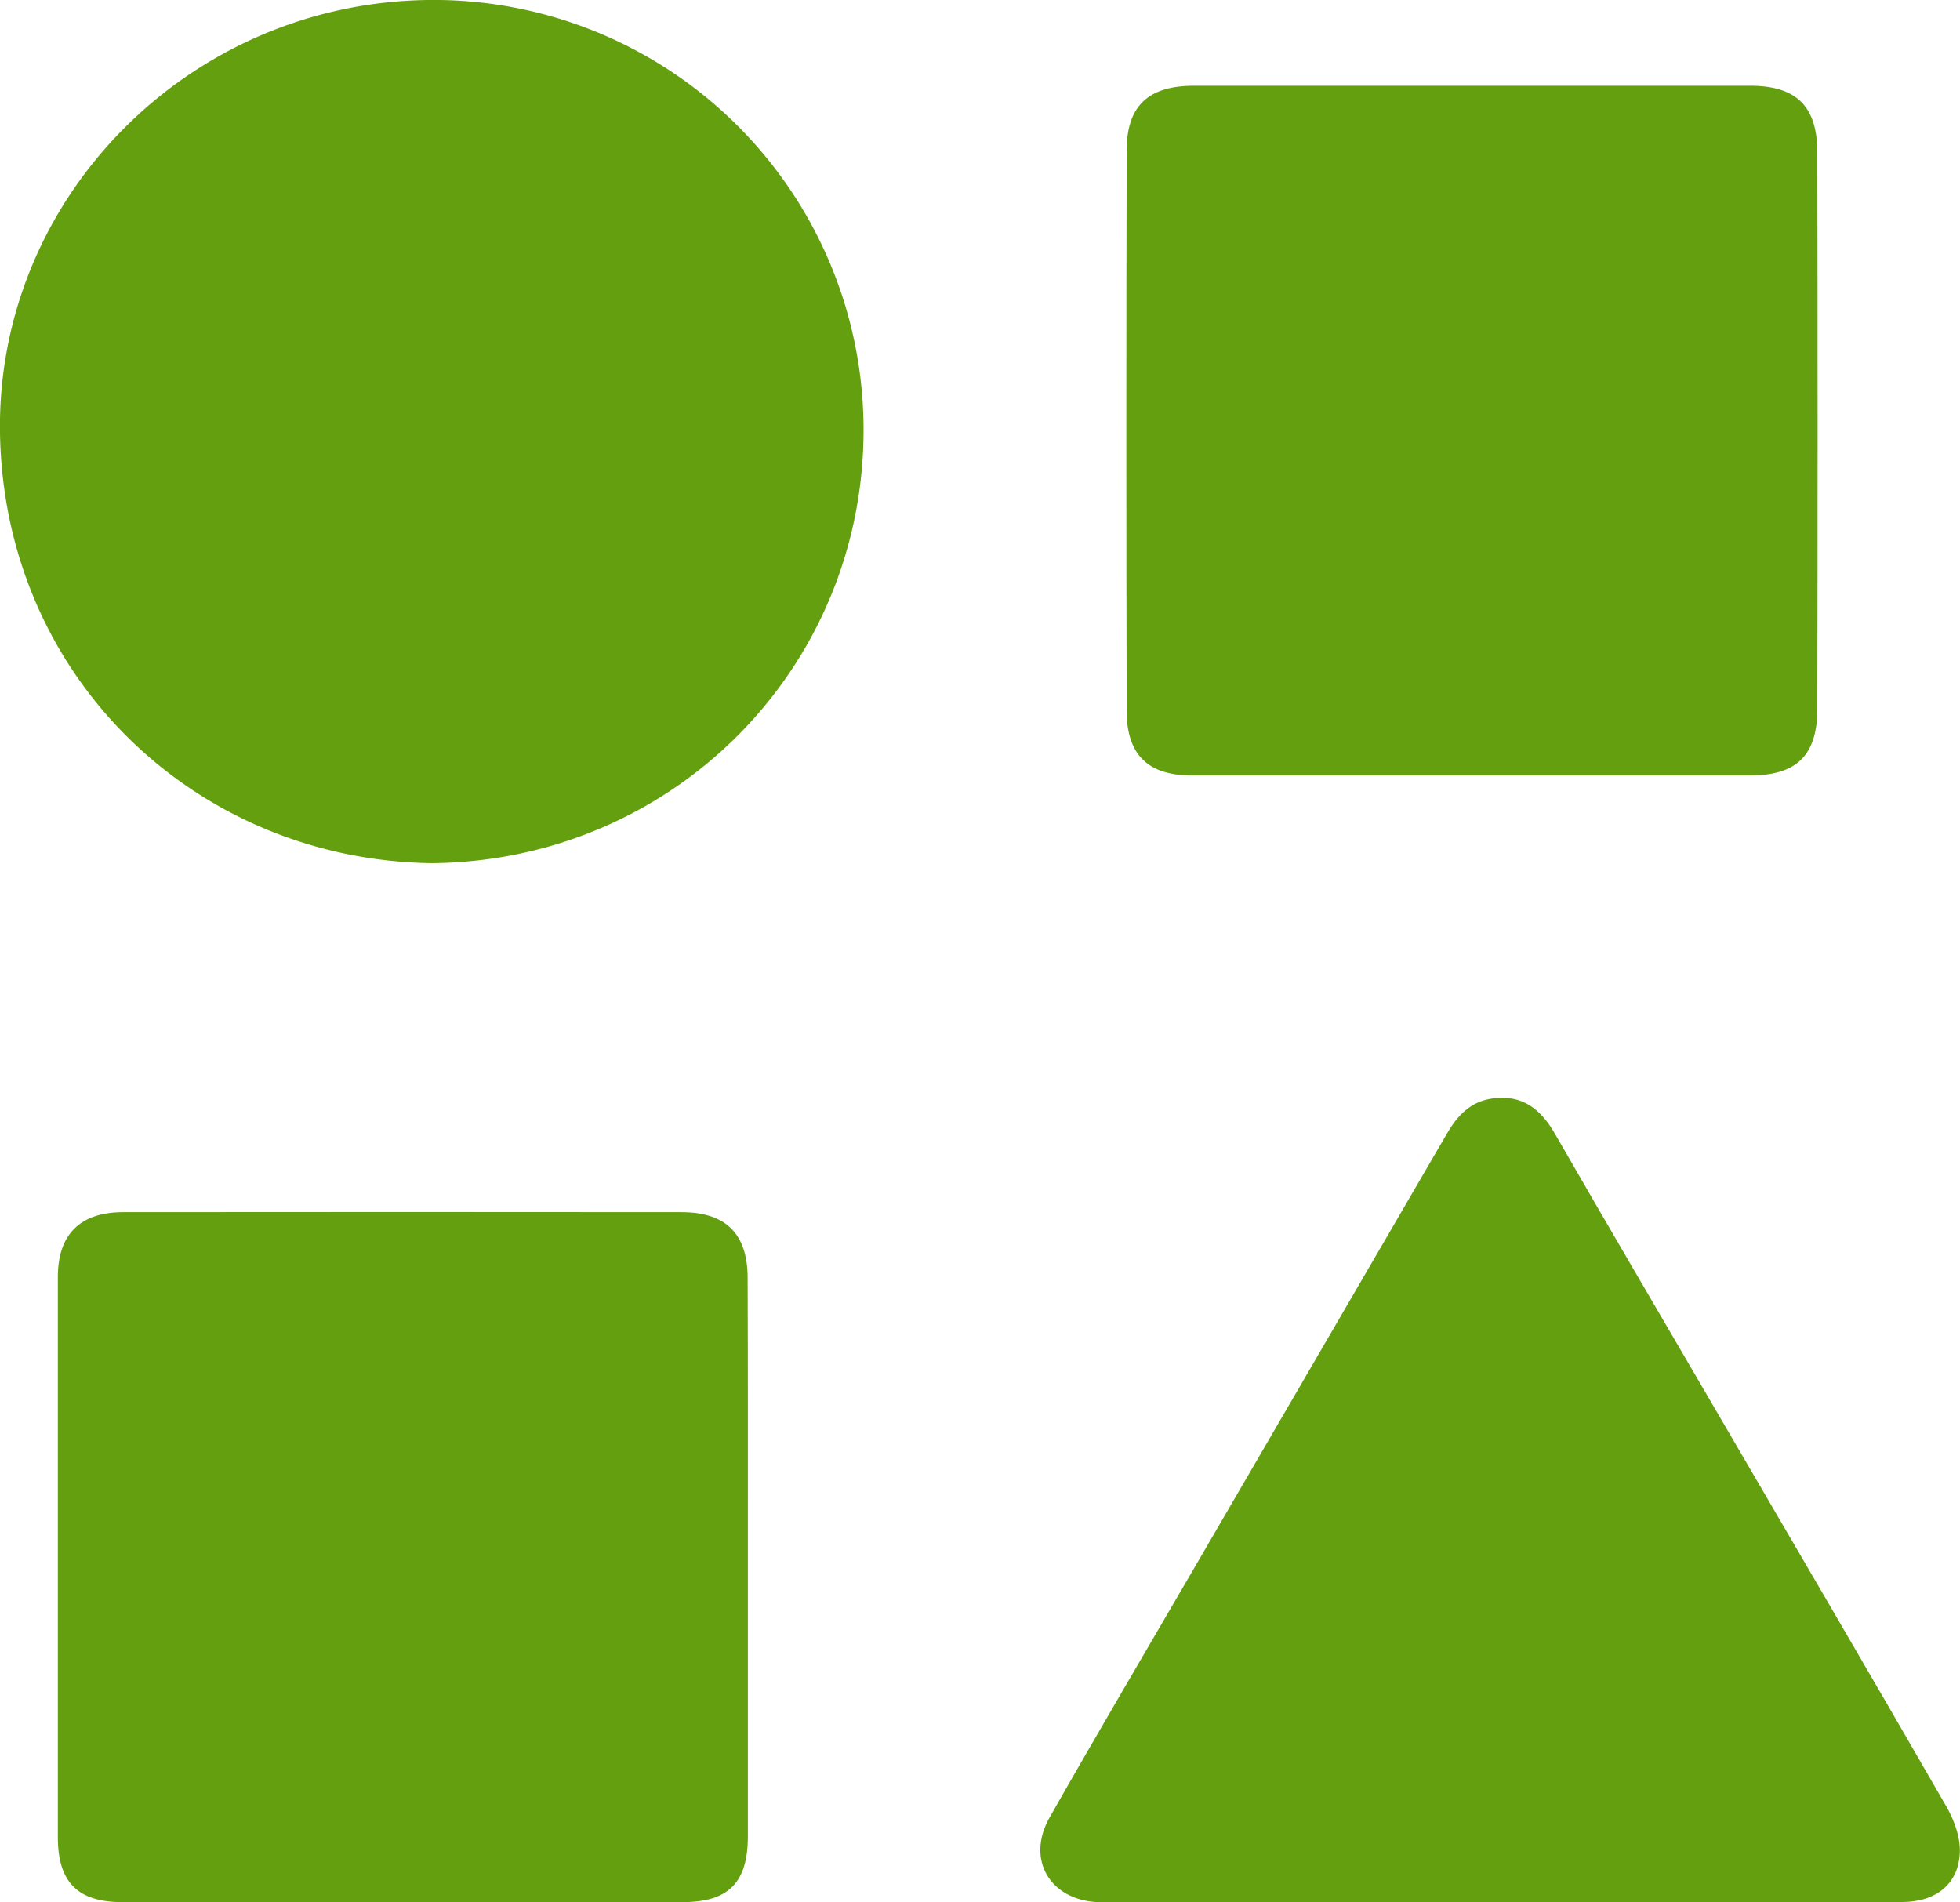 <svg xmlns="http://www.w3.org/2000/svg" viewBox="0 0 437.02 424.13"><defs><style>.cls-1{fill:#649f0f;}</style></defs><g id="Layer_2" data-name="Layer 2"><g id="Layer_1-2" data-name="Layer 1"><path class="cls-1" d="M96.45,192.46C44.1,191.86.93,151.38,0,96.59-.86,44.14,42.09.67,95.45,0a95.83,95.83,0,0,1,97.09,94.82C193.08,148.52,150.42,191.86,96.45,192.46Z"/><path class="cls-1" d="M327.73,172.9q-31,0-62,0c-9.71,0-14.5-4.56-14.52-14.36q-.15-62.49,0-125c0-10,4.91-14.42,15-14.42q62,0,124,0c10.31,0,15,4.53,15,14.92q.12,62,0,124c0,10.41-4.64,14.85-15,14.86Q359,172.92,327.73,172.9Z"/><path class="cls-1" d="M166.75,347.42q0,31,0,62c0,10.32-4.29,14.68-14.5,14.69q-62.49.06-125,0c-9.92,0-14.34-4.47-14.35-14.4q0-62.49,0-125c0-9.51,5-14.43,14.56-14.44q62.24-.06,124.46,0c9.92,0,14.76,4.81,14.78,14.65C166.78,305.77,166.75,326.6,166.75,347.42Z"/><path class="cls-1" d="M334.77,424.12H249.82c-1.67,0-3.33,0-5,0-10.72-.46-16.1-9.53-10.79-18.89,10.68-18.82,21.68-37.45,32.56-56.16q28-48.12,56-96.26c2.36-4.07,5.27-7.23,10.23-7.89,6.78-.91,10.84,2.5,14,8.07,11.2,19.49,22.59,38.86,33.91,58.27,17.77,30.48,35.62,60.92,53.23,91.5,1.82,3.15,3.27,7.19,3,10.7-.46,6.78-5.44,10.58-12.77,10.63-19,.13-38,.06-57,.07Z"/></g></g></svg>